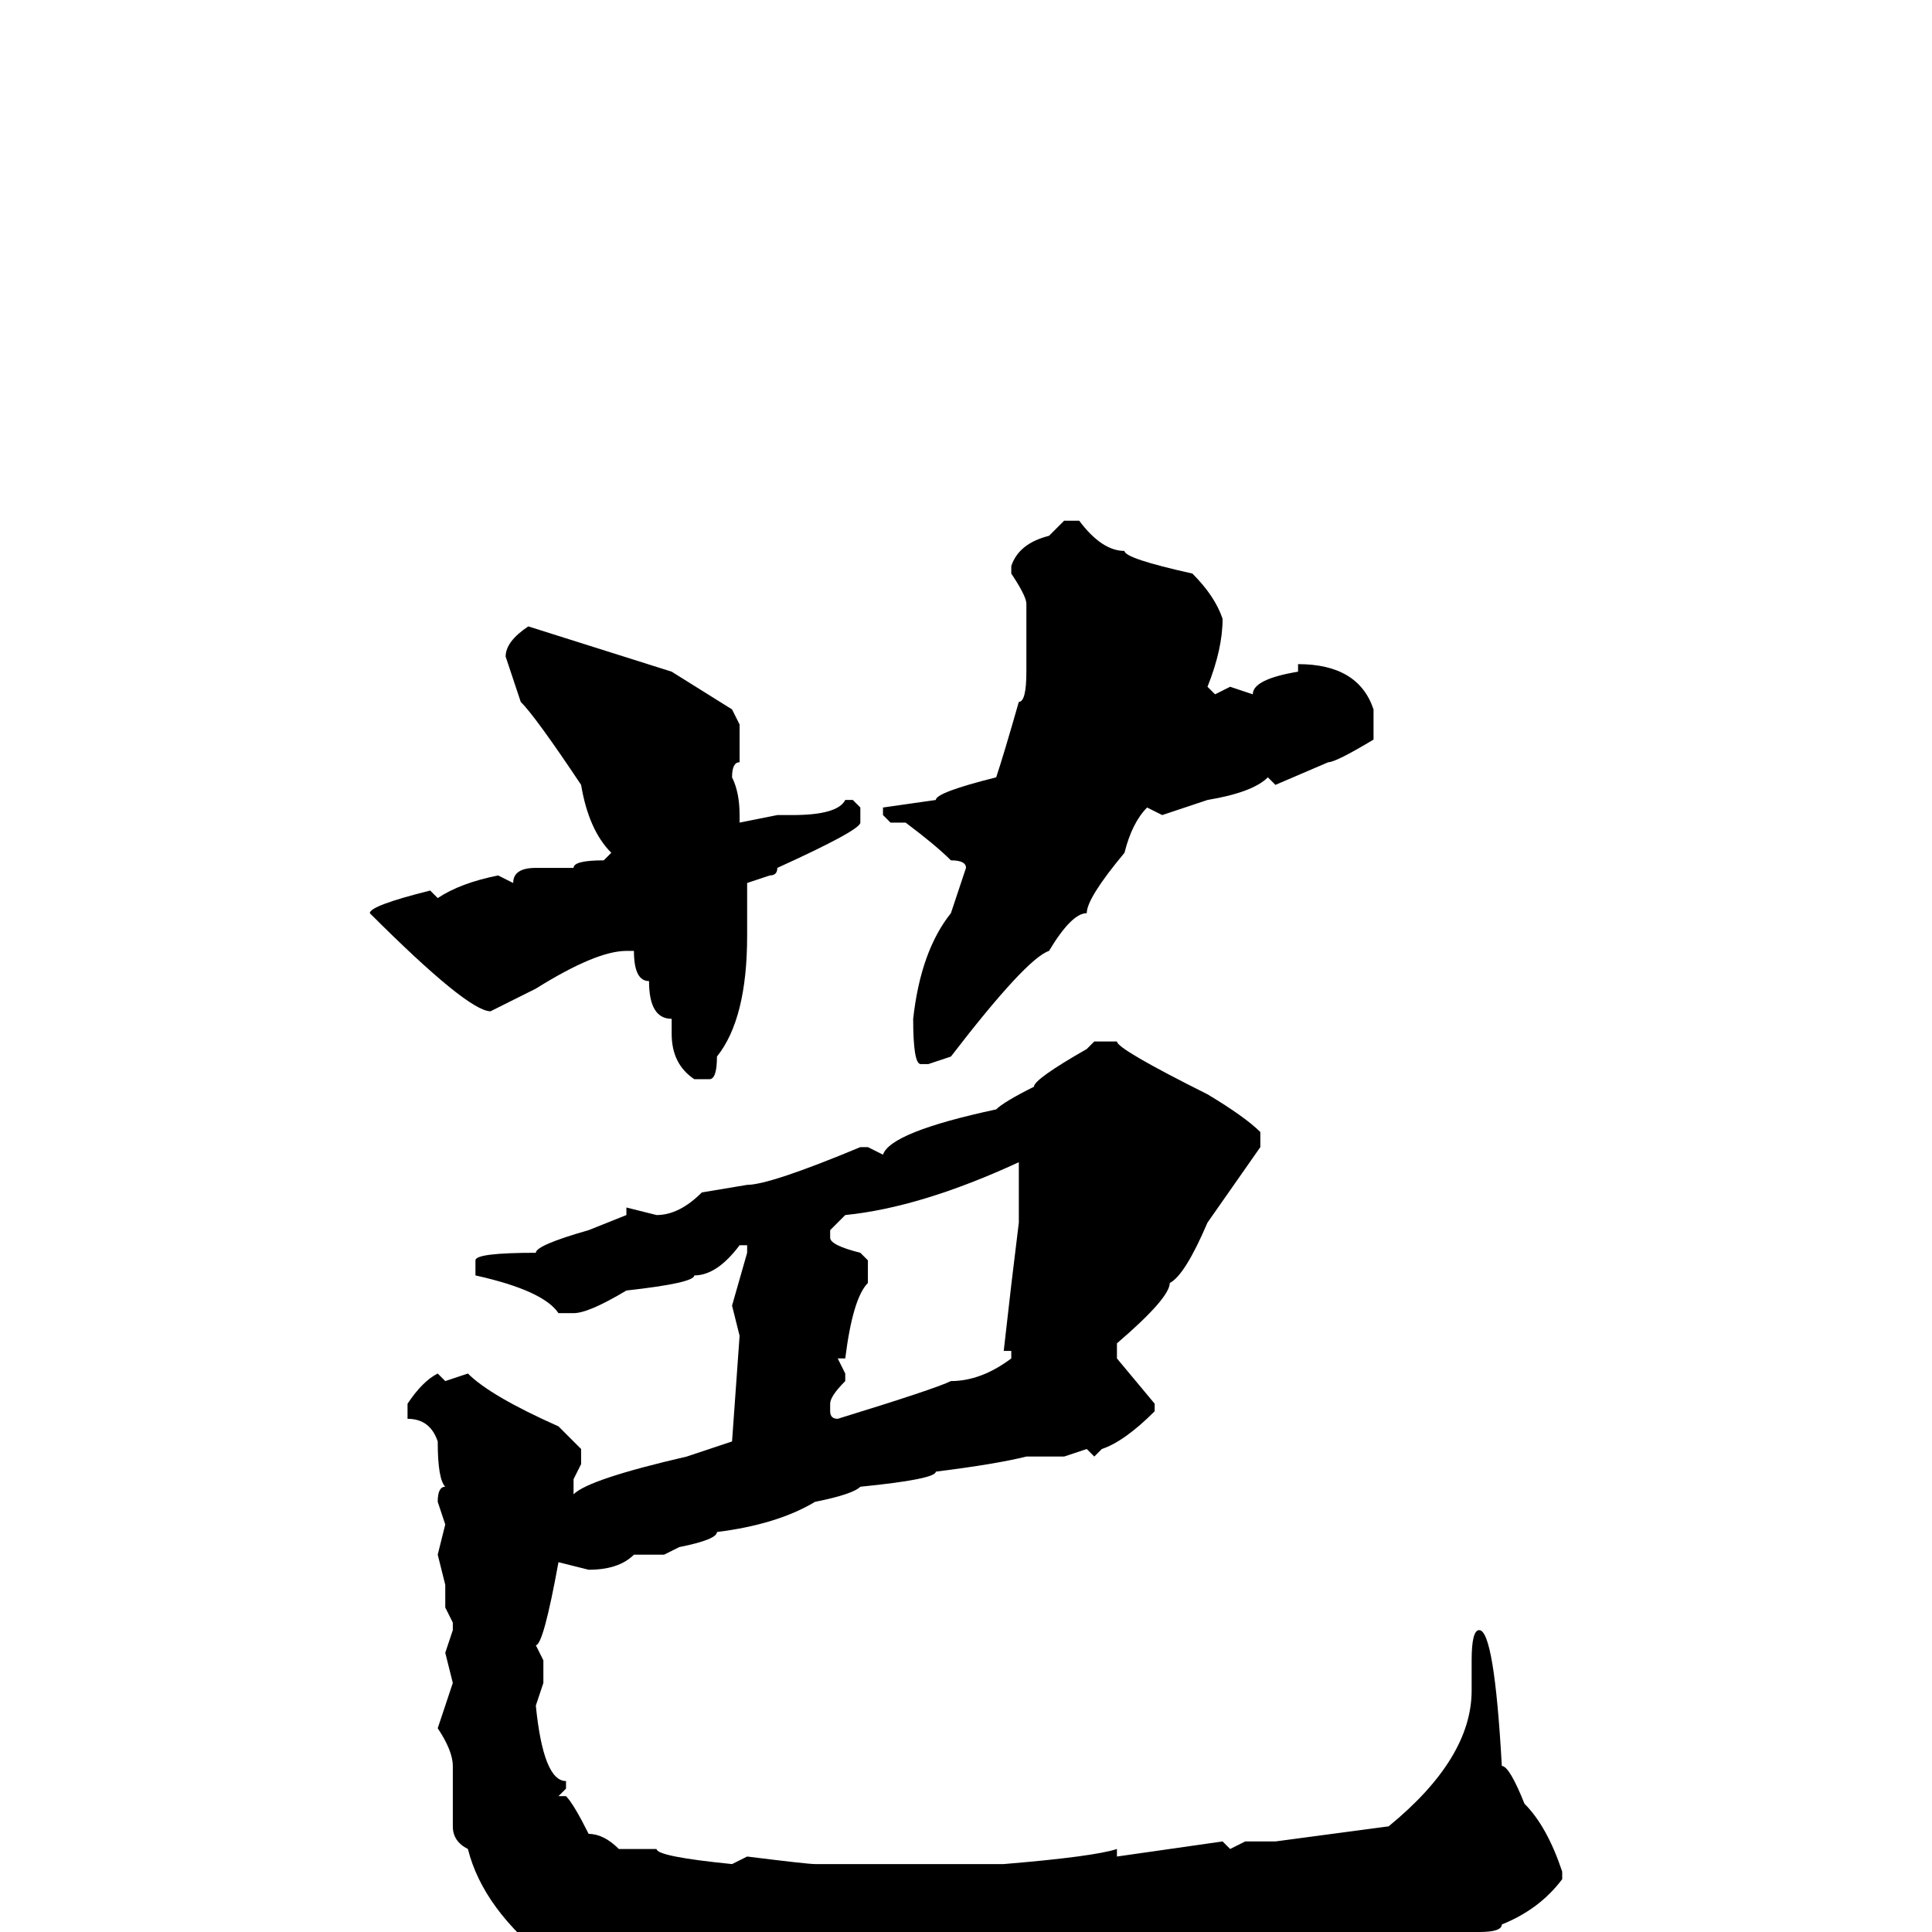 <svg xmlns="http://www.w3.org/2000/svg" viewBox="0 -256 256 256">
	<path fill="#000000" d="M141 -187H143Q146 -183 149 -183Q149 -182 158 -180Q161 -177 162 -174Q162 -170 160 -165L161 -164L163 -165L166 -164Q166 -166 172 -167V-168Q180 -168 182 -162V-158Q177 -155 176 -155L169 -152L168 -153Q166 -151 160 -150L154 -148L152 -149Q150 -147 149 -143Q144 -137 144 -135Q142 -135 139 -130Q136 -129 126 -116L123 -115H122Q121 -115 121 -121Q122 -130 126 -135L128 -141Q128 -142 126 -142Q124 -144 120 -147H118L117 -148V-149L124 -150Q124 -151 132 -153Q133 -156 135 -163Q136 -163 136 -167V-176Q136 -177 134 -180V-181Q135 -184 139 -185ZM70 -173L89 -167L97 -162L98 -160V-158V-155Q97 -155 97 -153Q98 -151 98 -148V-147L103 -148H105Q111 -148 112 -150H113L114 -149V-147Q114 -146 103 -141Q103 -140 102 -140L99 -139V-132Q99 -121 95 -116Q95 -113 94 -113H92Q89 -115 89 -119V-121Q86 -121 86 -126Q84 -126 84 -130H83Q79 -130 71 -125L65 -122Q62 -122 49 -135Q49 -136 57 -138L58 -137Q61 -139 66 -140L68 -139Q68 -141 71 -141H76Q76 -142 80 -142L81 -143Q78 -146 77 -152Q71 -161 69 -163L67 -169Q67 -171 70 -173ZM145 -118H148Q148 -117 160 -111Q165 -108 167 -106V-104L160 -94Q157 -87 155 -86Q155 -84 148 -78V-76L153 -70V-69Q149 -65 146 -64L145 -63L144 -64L141 -63H136Q132 -62 124 -61Q124 -60 114 -59Q113 -58 108 -57Q103 -54 95 -53Q95 -52 90 -51L88 -50H84Q82 -48 78 -48L74 -49Q72 -38 71 -38L72 -36V-33L71 -30Q72 -20 75 -20V-19L74 -18H75Q76 -17 78 -13Q80 -13 82 -11H86H87Q87 -10 97 -9L99 -10Q107 -9 108 -9Q115 -9 128 -9H133Q145 -10 148 -11V-10L162 -12L163 -11L165 -12H169L184 -14Q195 -23 195 -32V-36Q195 -40 196 -40Q198 -40 199 -22Q200 -22 202 -17Q205 -14 207 -8V-7Q204 -3 199 -1Q199 0 196 0Q193 4 188 4Q188 7 174 8Q171 8 166 10L162 9L159 10L157 9L150 10H148L145 11L142 10H140L137 11L135 10L134 11L128 10L119 11L117 10H108H105L102 9L99 10Q96 9 83 8L73 4Q64 -3 62 -11Q60 -12 60 -14V-22Q60 -24 58 -27L60 -33L59 -37L60 -40V-41L59 -43V-46L58 -50L59 -54L58 -57Q58 -59 59 -59Q58 -60 58 -65Q57 -68 54 -68V-70Q56 -73 58 -74L59 -73L62 -74Q65 -71 74 -67L77 -64V-62L76 -60V-58Q78 -60 91 -63L97 -65L98 -79L97 -83L99 -90V-91H98Q95 -87 92 -87Q92 -86 83 -85Q78 -82 76 -82H74Q72 -85 63 -87V-88V-89Q63 -90 71 -90Q71 -91 78 -93L83 -95V-96L87 -95Q90 -95 93 -98L99 -99Q102 -99 114 -104H115L117 -103Q118 -106 132 -109Q133 -110 137 -112Q137 -113 144 -117ZM110 -93V-92Q110 -91 114 -90L115 -89V-86Q113 -84 112 -76H111L112 -74V-73Q110 -71 110 -70V-69Q110 -68 111 -68Q124 -72 126 -73Q130 -73 134 -76V-77H133Q134 -86 135 -94V-101V-102Q122 -96 112 -95Z"/>
</svg>